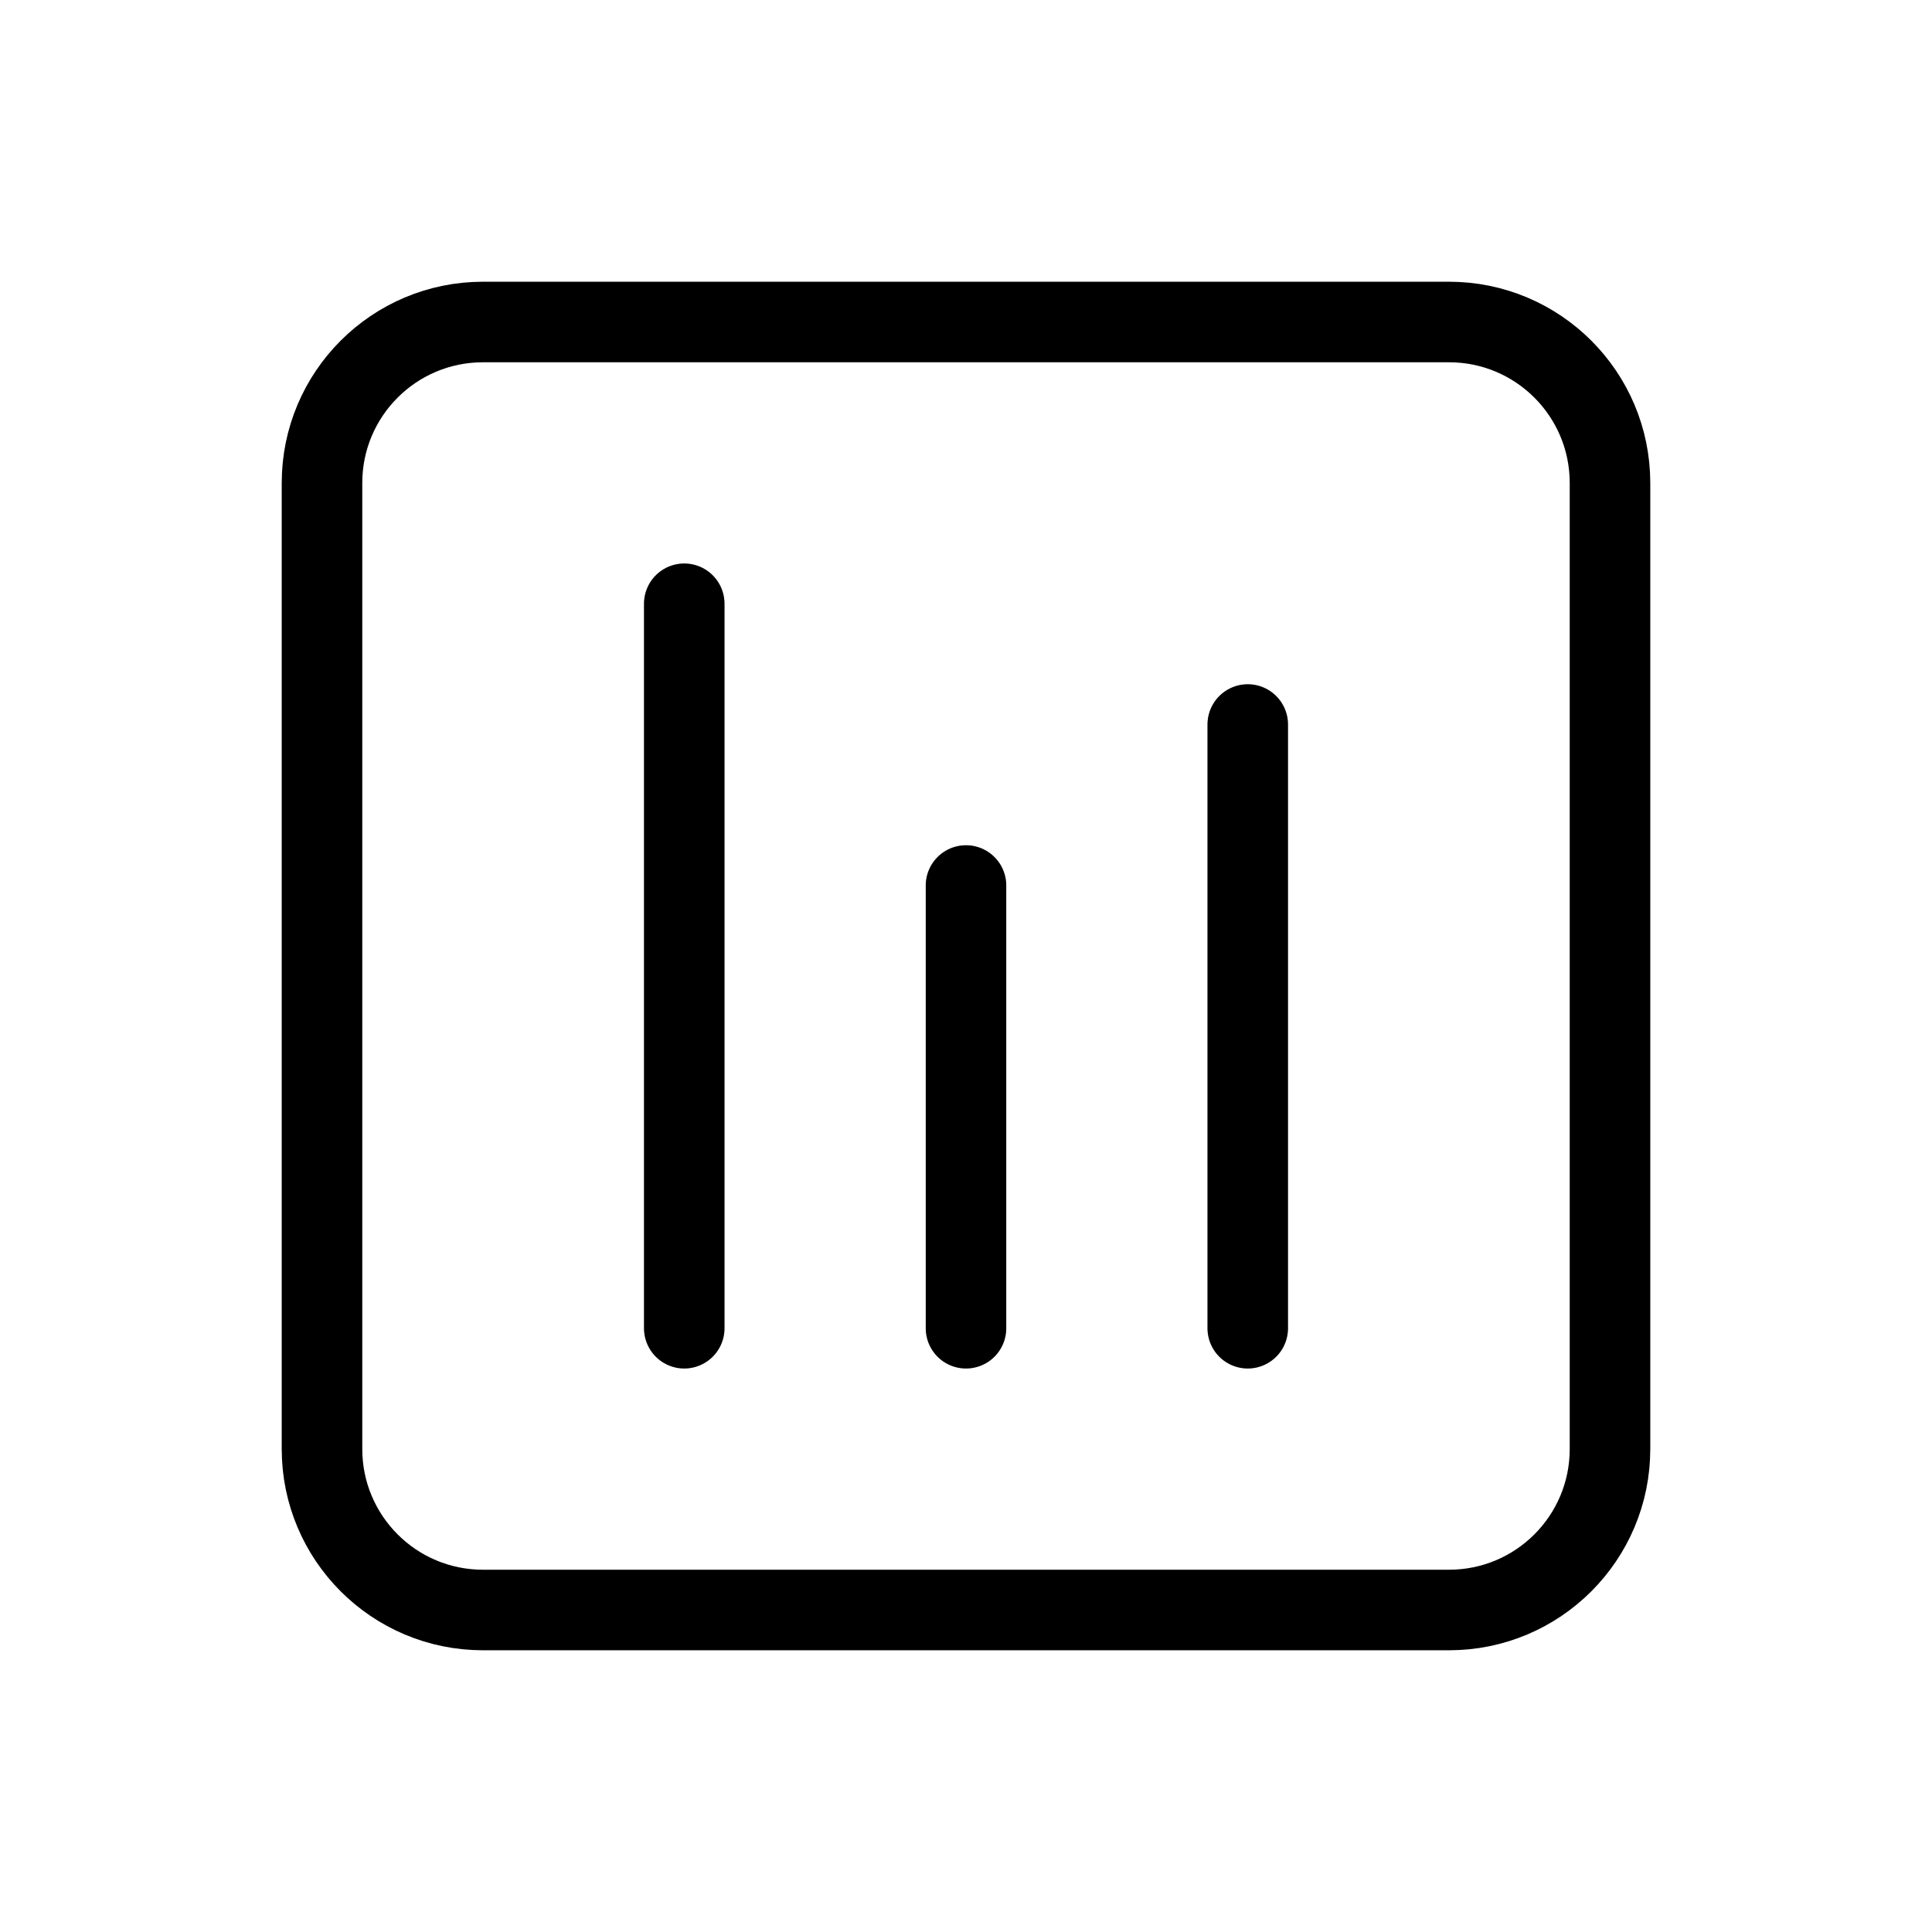 <svg width="24" height="24" viewBox="0 0 24 24" fill="none" xmlns="http://www.w3.org/2000/svg">
    <path
        d="M8.5 7.5V16.5M12 11V16.5M15.5 9V16.5M20 6V18C20 19.105 19.105 20 18 20H6C4.895 20 4 19.105 4 18V6C4 4.895 4.895 4 6 4H18C19.105 4 20 4.895 20 6Z"
        stroke="currentColor" stroke-linecap="round" />
    <path
        d="M8.5 7.5V16.5M12 11V16.5M15.5 9V16.5M20 6V18C20 19.105 19.105 20 18 20H6C4.895 20 4 19.105 4 18V6C4 4.895 4.895 4 6 4H18C19.105 4 20 4.895 20 6Z"
        stroke="currentColor" stroke-opacity="0.2" stroke-linecap="round" />
</svg>
